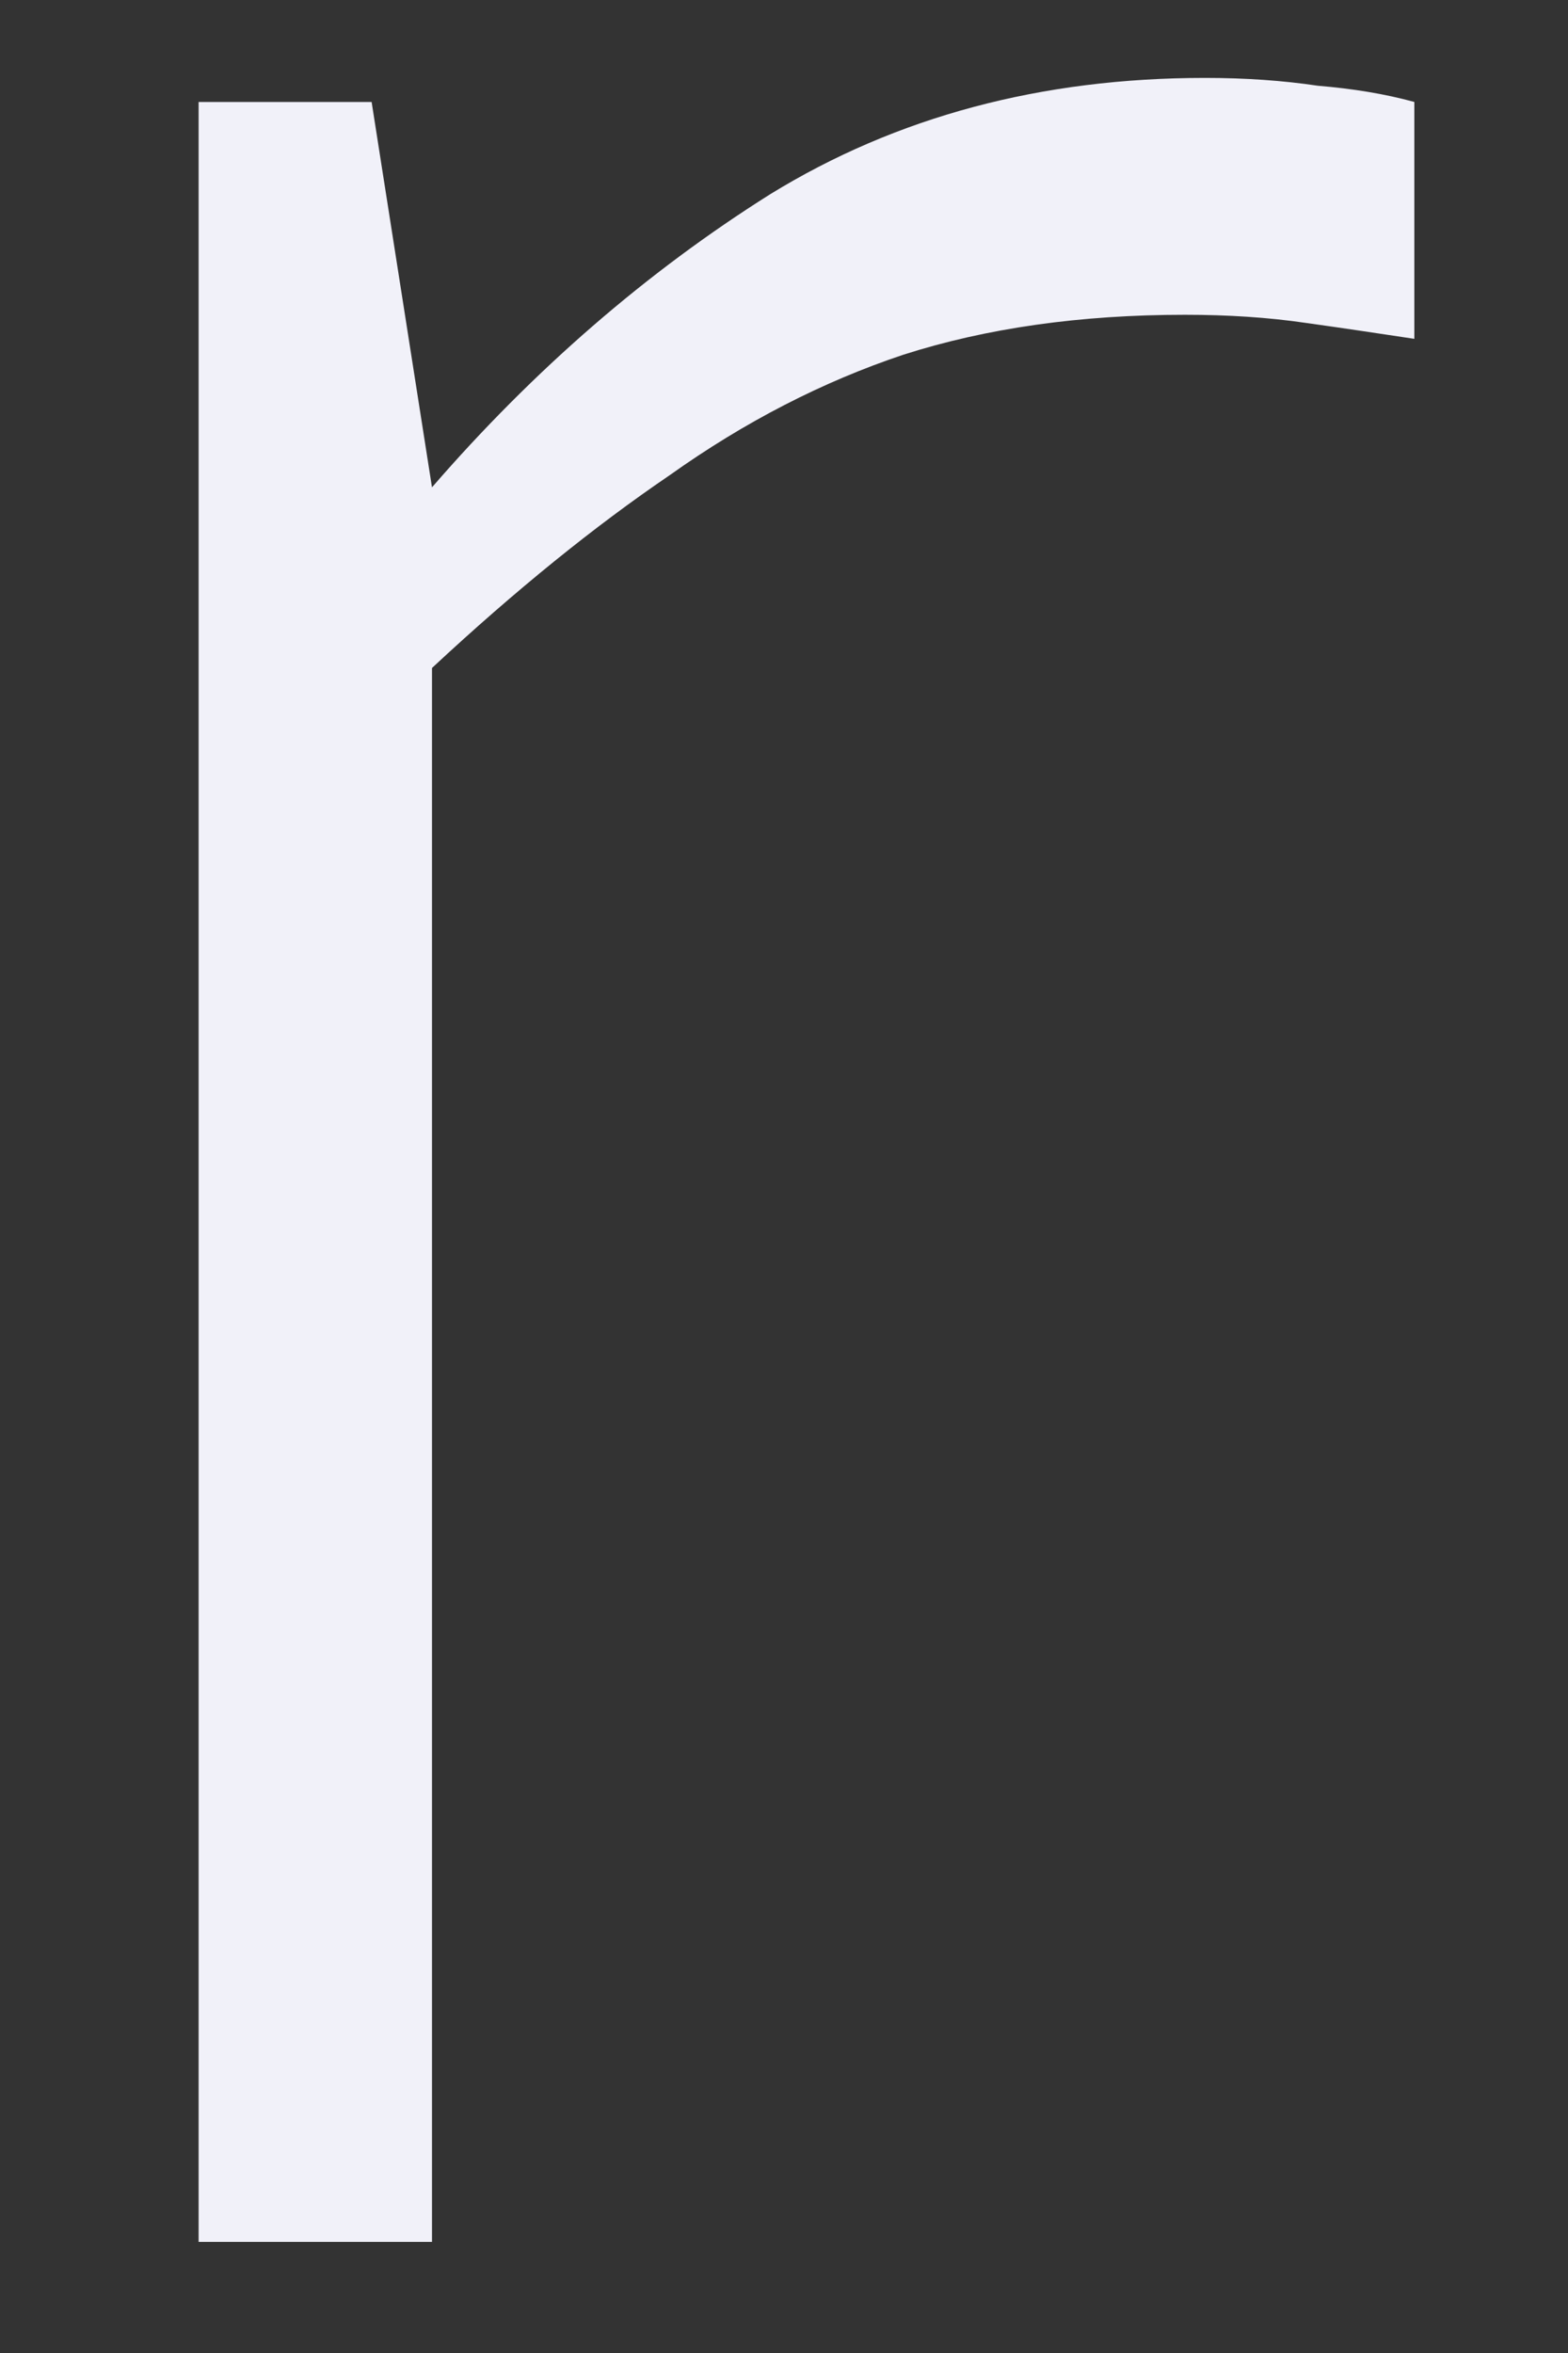 <?xml version="1.0" encoding="UTF-8" standalone="no"?><svg width='6' height='9' viewBox='0 0 6 9' fill='none' xmlns='http://www.w3.org/2000/svg'>
<rect x="0" y="0" width="6" height="9" fill="#333333" stroke="none"/>
<path d='M0.76 8.575V0.39H1.422L1.653 1.864C2.043 1.414 2.475 1.04 2.947 0.743C3.43 0.446 3.985 0.298 4.611 0.298C4.765 0.298 4.909 0.308 5.043 0.328C5.176 0.339 5.299 0.359 5.412 0.39V1.296C5.279 1.276 5.14 1.255 4.996 1.235C4.853 1.214 4.699 1.204 4.534 1.204C4.134 1.204 3.774 1.255 3.456 1.357C3.148 1.46 2.85 1.613 2.562 1.818C2.275 2.013 1.972 2.258 1.653 2.555V8.575H0.76Z' fill='#F1F1F9'/>
</svg>

